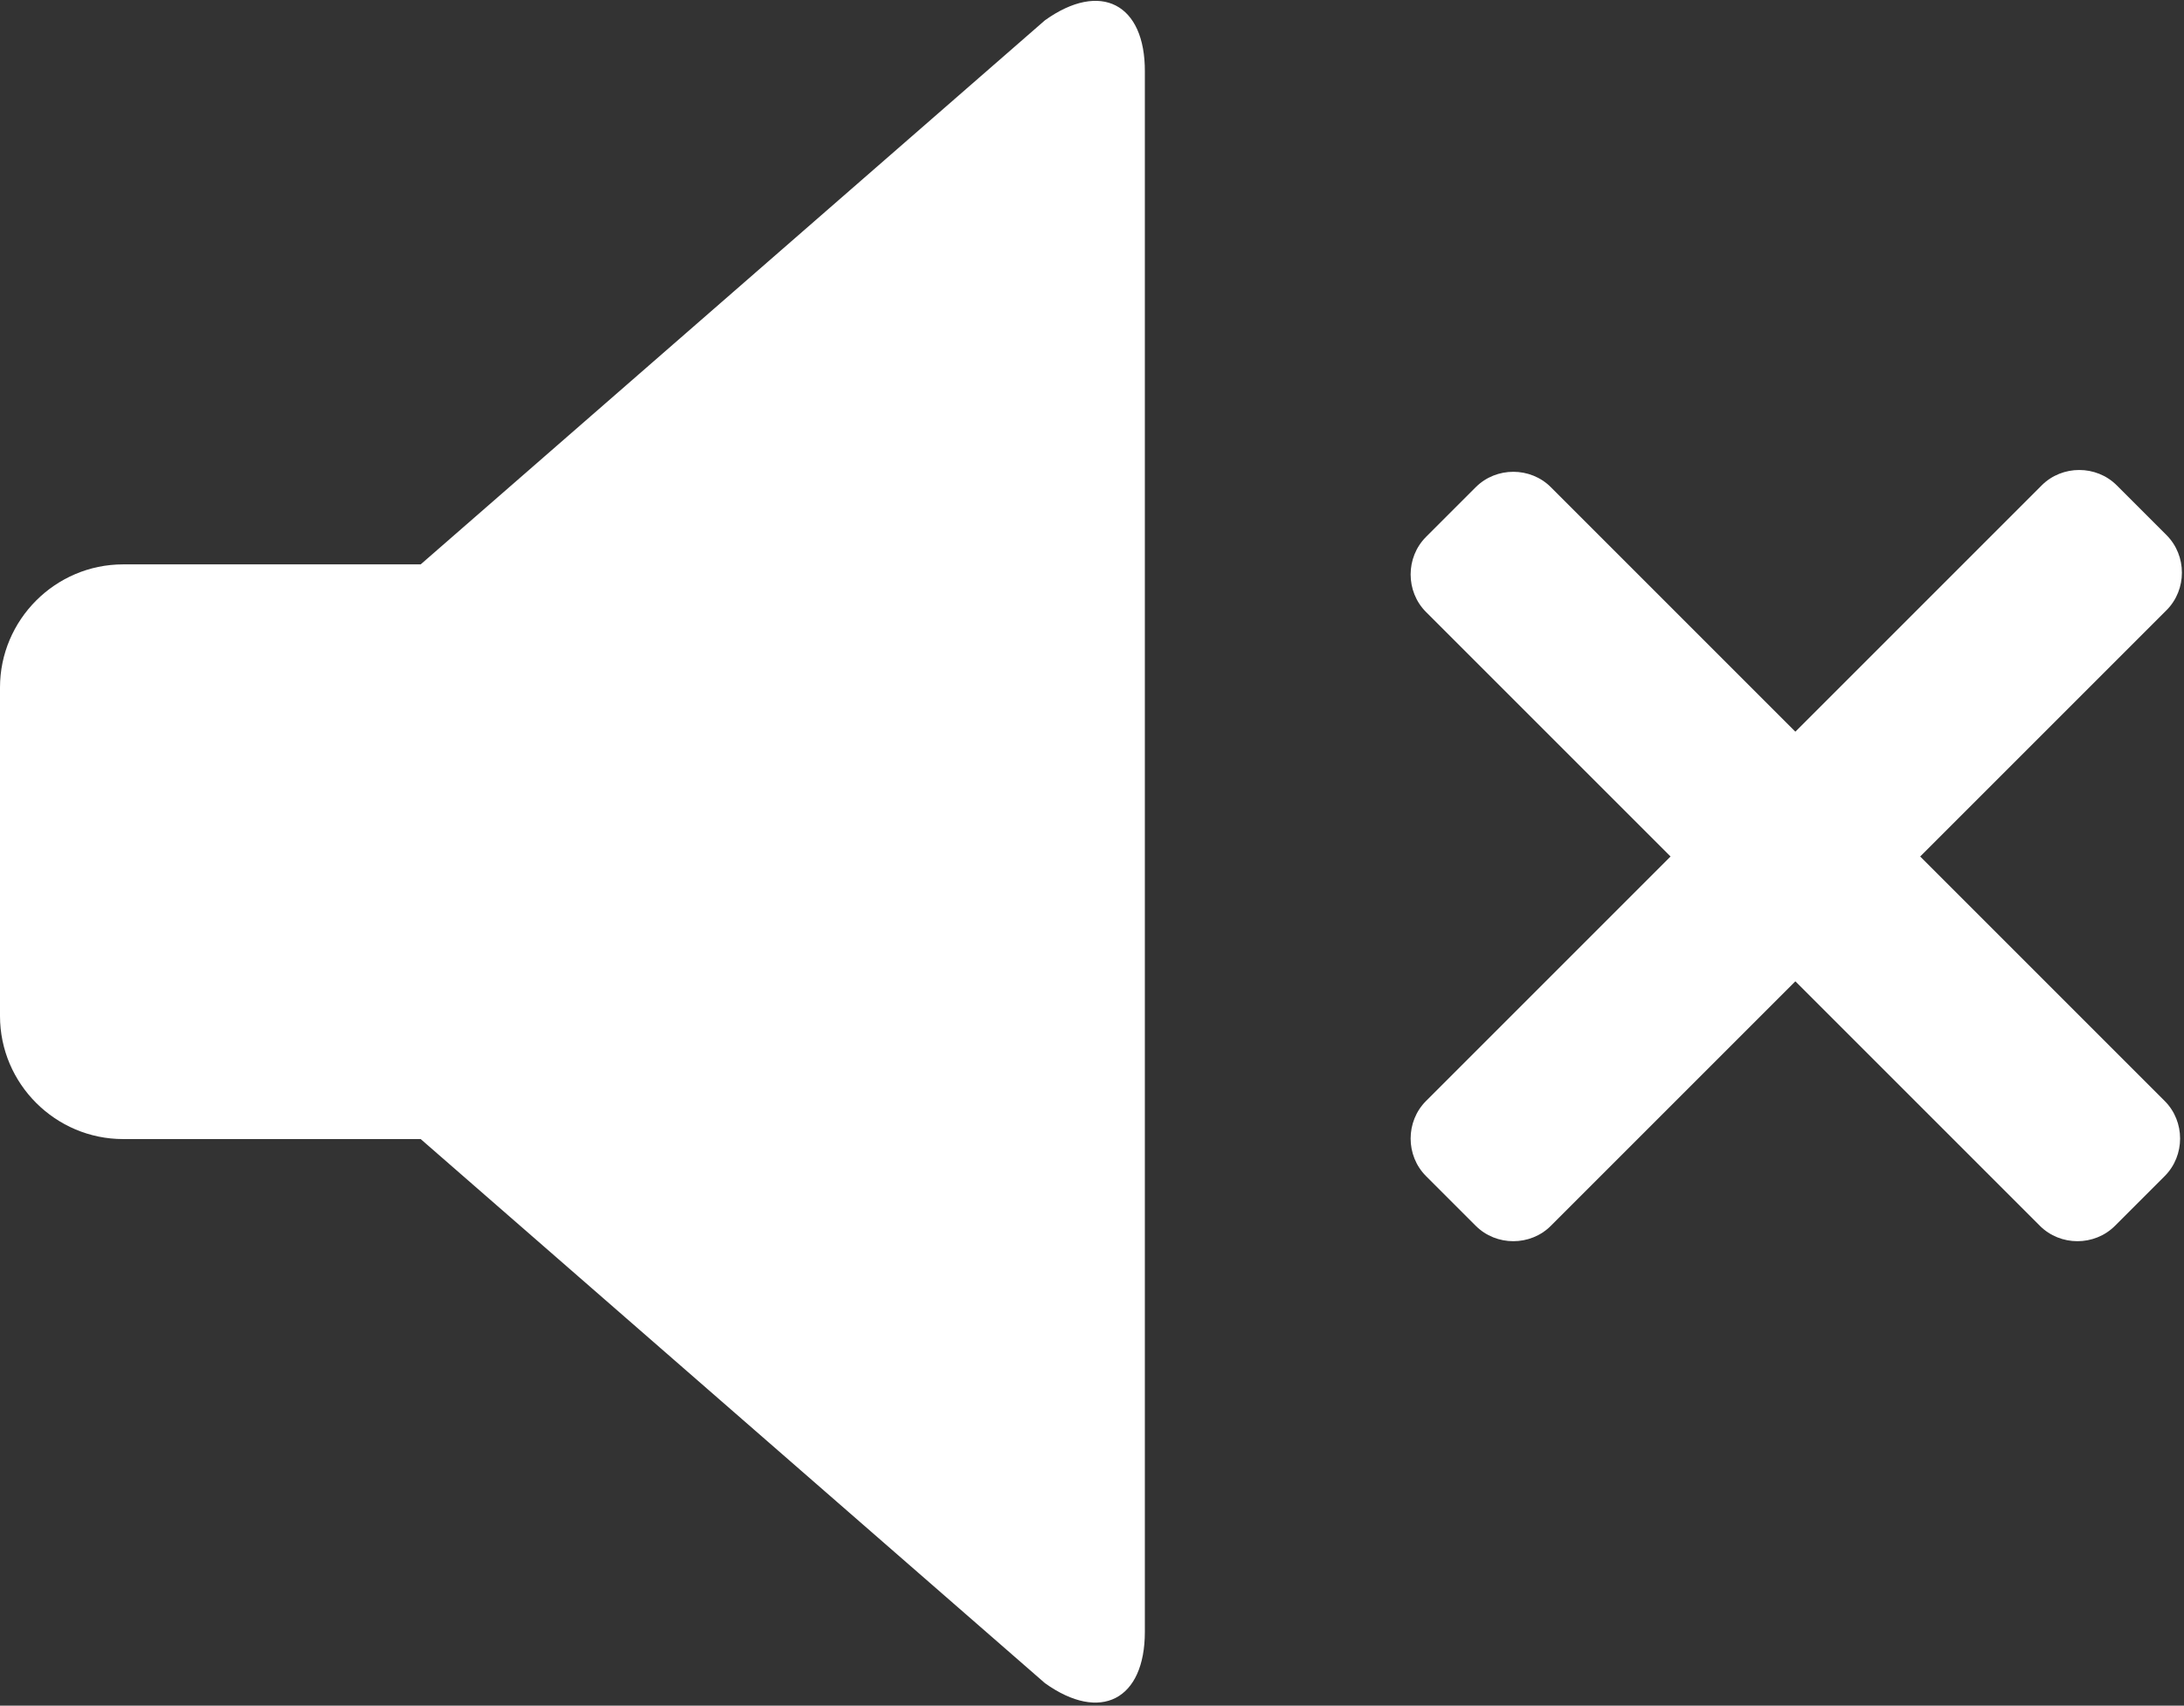 <?xml version="1.0" encoding="UTF-8" standalone="no"?>
<svg width="475px" height="371px" viewBox="0 0 475 371" version="1.1" xmlns="http://www.w3.org/2000/svg" xmlns:xlink="http://www.w3.org/1999/xlink">
    <rect x="0" y="0" width="475" height="371" fill="#333333" stroke="none"/>
    <!-- Generator: Sketch 3.8.3 (29802) - http://www.bohemiancoding.com/sketch -->
    <title>speaker-sound-muted</title>
    <desc>Created with Sketch.</desc>
    <defs></defs>
    <g id="Page-1" stroke="none" stroke-width="1" fill="none" fill-rule="evenodd">
        <g id="speaker-sound-muted" fill="#FFFFFF">
            <g id="Capa_1">
                <g id="Group">
                    <path d="M91.494,122.757 L26.775,122.757 C12.01,122.757 1.77635684e-15,134.844 1.77635684e-15,149.532 L1.77635684e-15,220.983 C1.77635684e-15,235.748 12.087,247.757 26.775,247.757 L91.494,247.757 L227.269,366.103 C239.355,374.748 248.996,369.699 248.996,354.934 L248.996,15.581 C249.072,0.816 239.355,-4.232 227.269,4.412 L91.494,122.757 Z" id="Shape"></path>
                    <path d="M417.625,186.296 L471.201,132.72 C475.659,128.261 475.659,120.851 471.201,116.392 L460.38,105.571 C455.922,101.112 448.511,101.112 444.051,105.571 L390.476,159.147 L337.294,105.964 C332.835,101.505 325.425,101.505 320.965,105.964 L310.144,116.784 C305.686,121.243 305.686,128.654 310.144,133.112 L363.328,186.295 L310.144,239.478 C305.686,243.937 305.686,251.348 310.144,255.807 L320.965,266.627 C325.425,271.086 332.835,271.086 337.294,266.627 L390.476,213.445 L443.658,266.627 C448.118,271.086 455.528,271.086 459.987,266.627 L470.807,255.807 C475.266,251.348 475.266,243.937 470.807,239.478 L417.625,186.296 L417.625,186.296 Z" id="Shape"></path>
                </g>
            </g>
        </g>
    </g>
</svg>